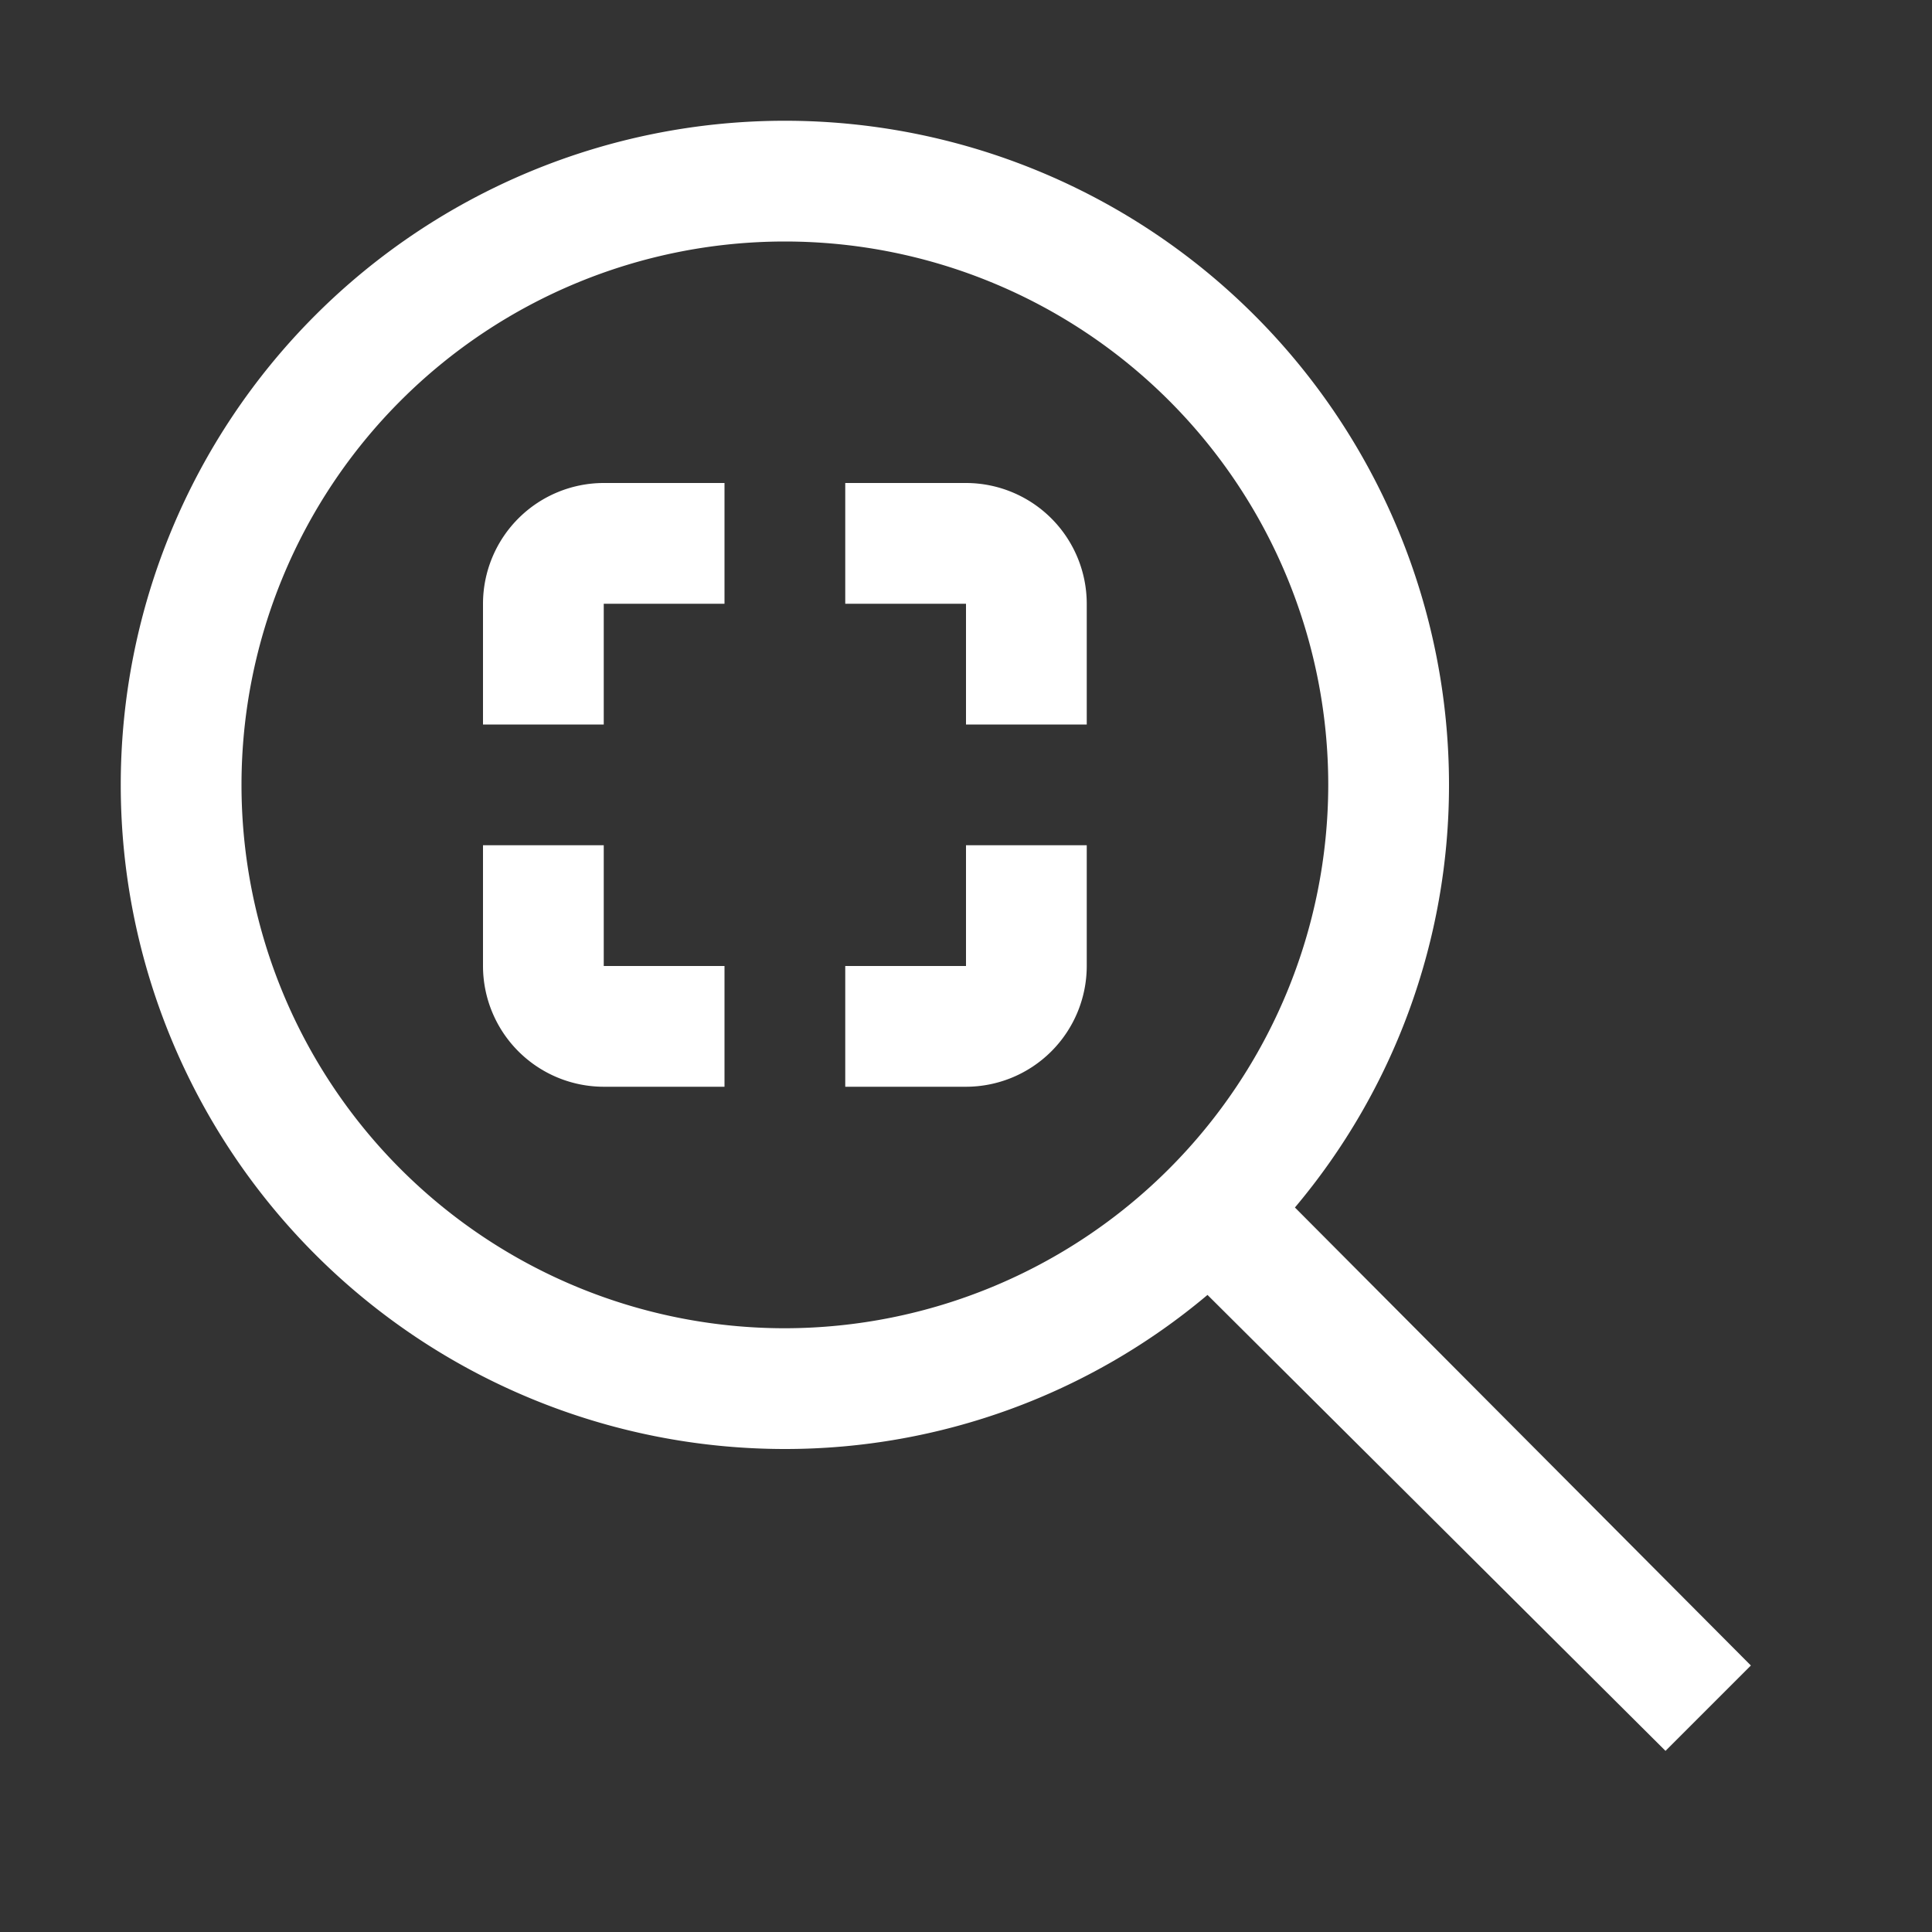 <svg xmlns="http://www.w3.org/2000/svg" viewBox="0 0 32 32">
  <rect x="0" y="0" width="32" height="32" fill="#333333" stroke="none"/>
  <g fill="white">
    <path d="M21.448,20A10.856,10.856,0,0,0,24,13,11,11,0,1,0,13,24a10.856,10.856,0,0,0,7-2.552L27.586,29,29,27.586ZM13,22a9,9,0,1,1,9-9A9.01,9.01,0,0,1,13,22Z" />
    <path d="M10,12H8V10a2.002,2.002,0,0,1,2-2h2v2H10Z" />
    <path d="M18,12H16V10H14V8h2a2.002,2.002,0,0,1,2,2Z" />
    <path d="M12,18H10a2.002,2.002,0,0,1-2-2V14h2v2h2Z" />
    <path d="M16,18H14V16h2V14h2v2A2.002,2.002,0,0,1,16,18Z" />
    <rect fill="none" width="32" height="32" />
  </g>
</svg>
